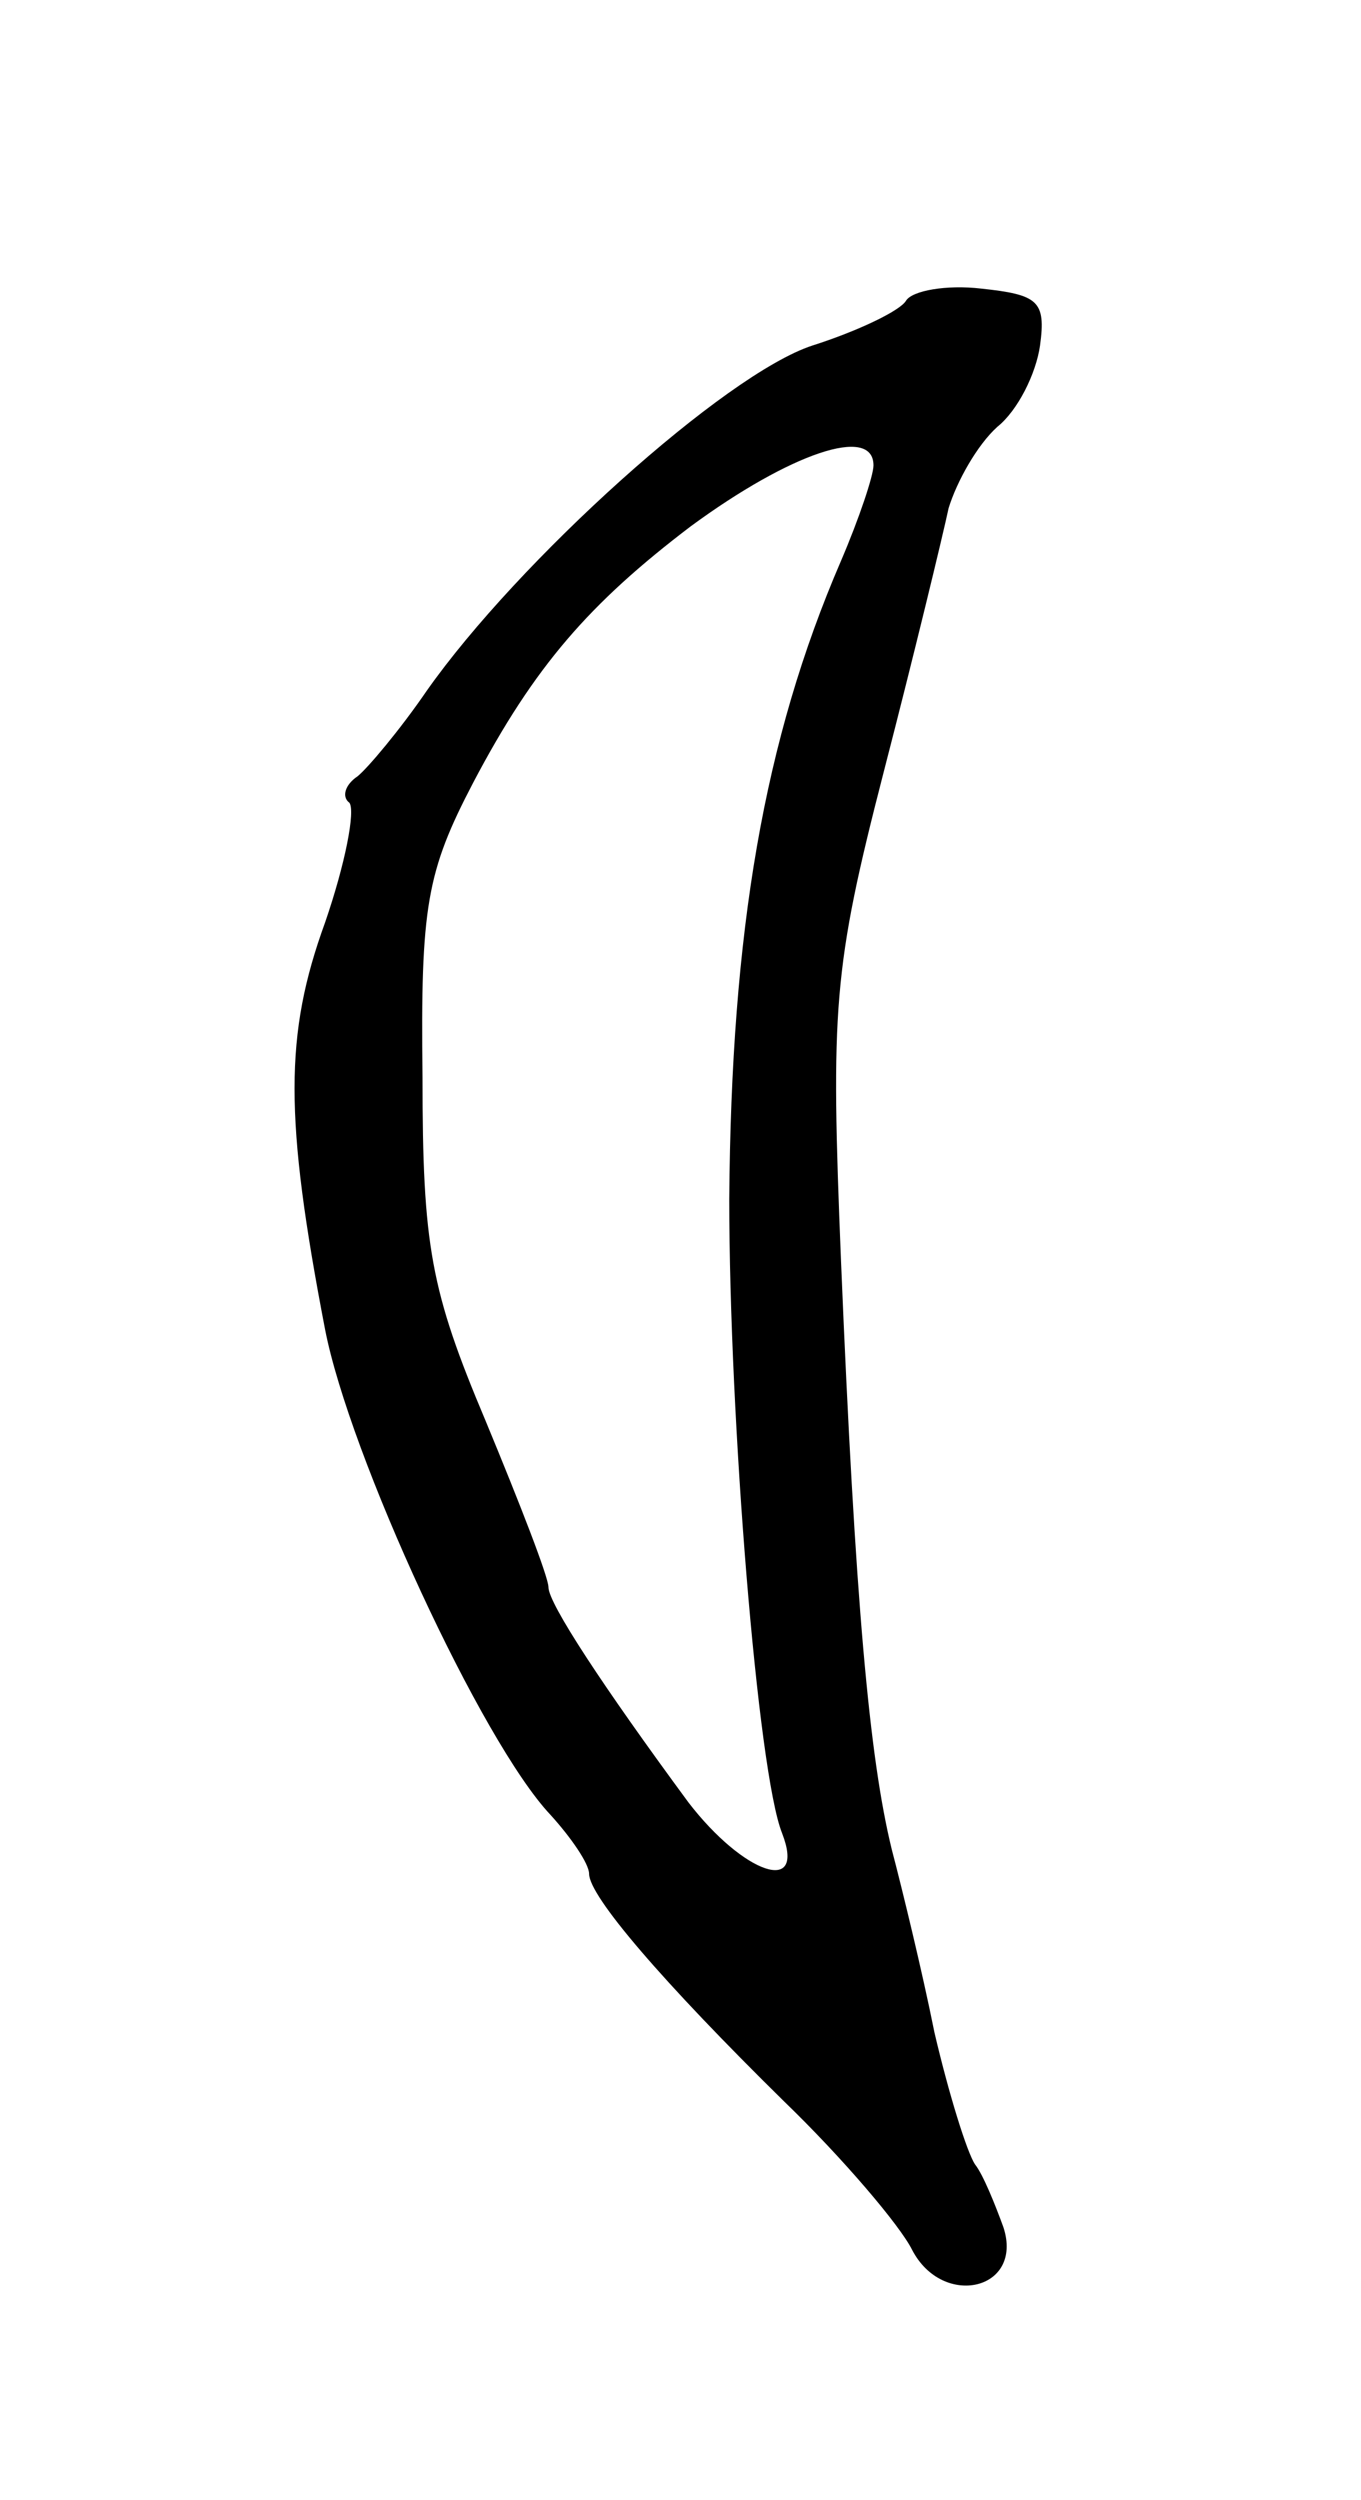 <svg version="1.0" xmlns="http://www.w3.org/2000/svg"
 width="67pt" height="123pt" viewBox="0 0 67 123"
 preserveAspectRatio="xMidYMid meet">
<g transform="translate(0,123) scale(0.1,-0.1)"
fill="#000000" stroke="none">
<path d="M446 1082 c-3 -5 -24 -15 -46 -22 -43 -14 -145 -106 -190 -170 -13
-19 -29 -38 -34 -42 -6 -4 -8 -10 -4 -13 3 -4 -2 -30 -12 -59 -20 -55 -20 -96
0 -200 12 -62 77 -203 111 -239 10 -11 19 -24 19 -29 0 -11 36 -53 96 -112 29
-28 57 -61 63 -73 15 -29 55 -20 45 11 -4 11 -10 26 -14 31 -4 6 -13 35 -20
65 -6 30 -16 71 -21 90 -11 45 -18 121 -25 290 -5 124 -4 143 21 240 15 58 29
116 32 130 4 13 14 31 24 40 10 8 19 26 21 40 3 22 -1 25 -29 28 -17 2 -34 -1
-37 -6z m-16 -81 c0 -5 -7 -26 -16 -47 -38 -88 -54 -182 -55 -314 0 -108 14
-282 26 -312 12 -31 -19 -20 -46 15 -42 57 -69 98 -69 106 0 5 -14 41 -31 82
-27 64 -31 86 -31 169 -1 84 2 101 25 145 30 57 57 88 107 126 49 36 90 50 90
30z"/>
</g>
</svg>
